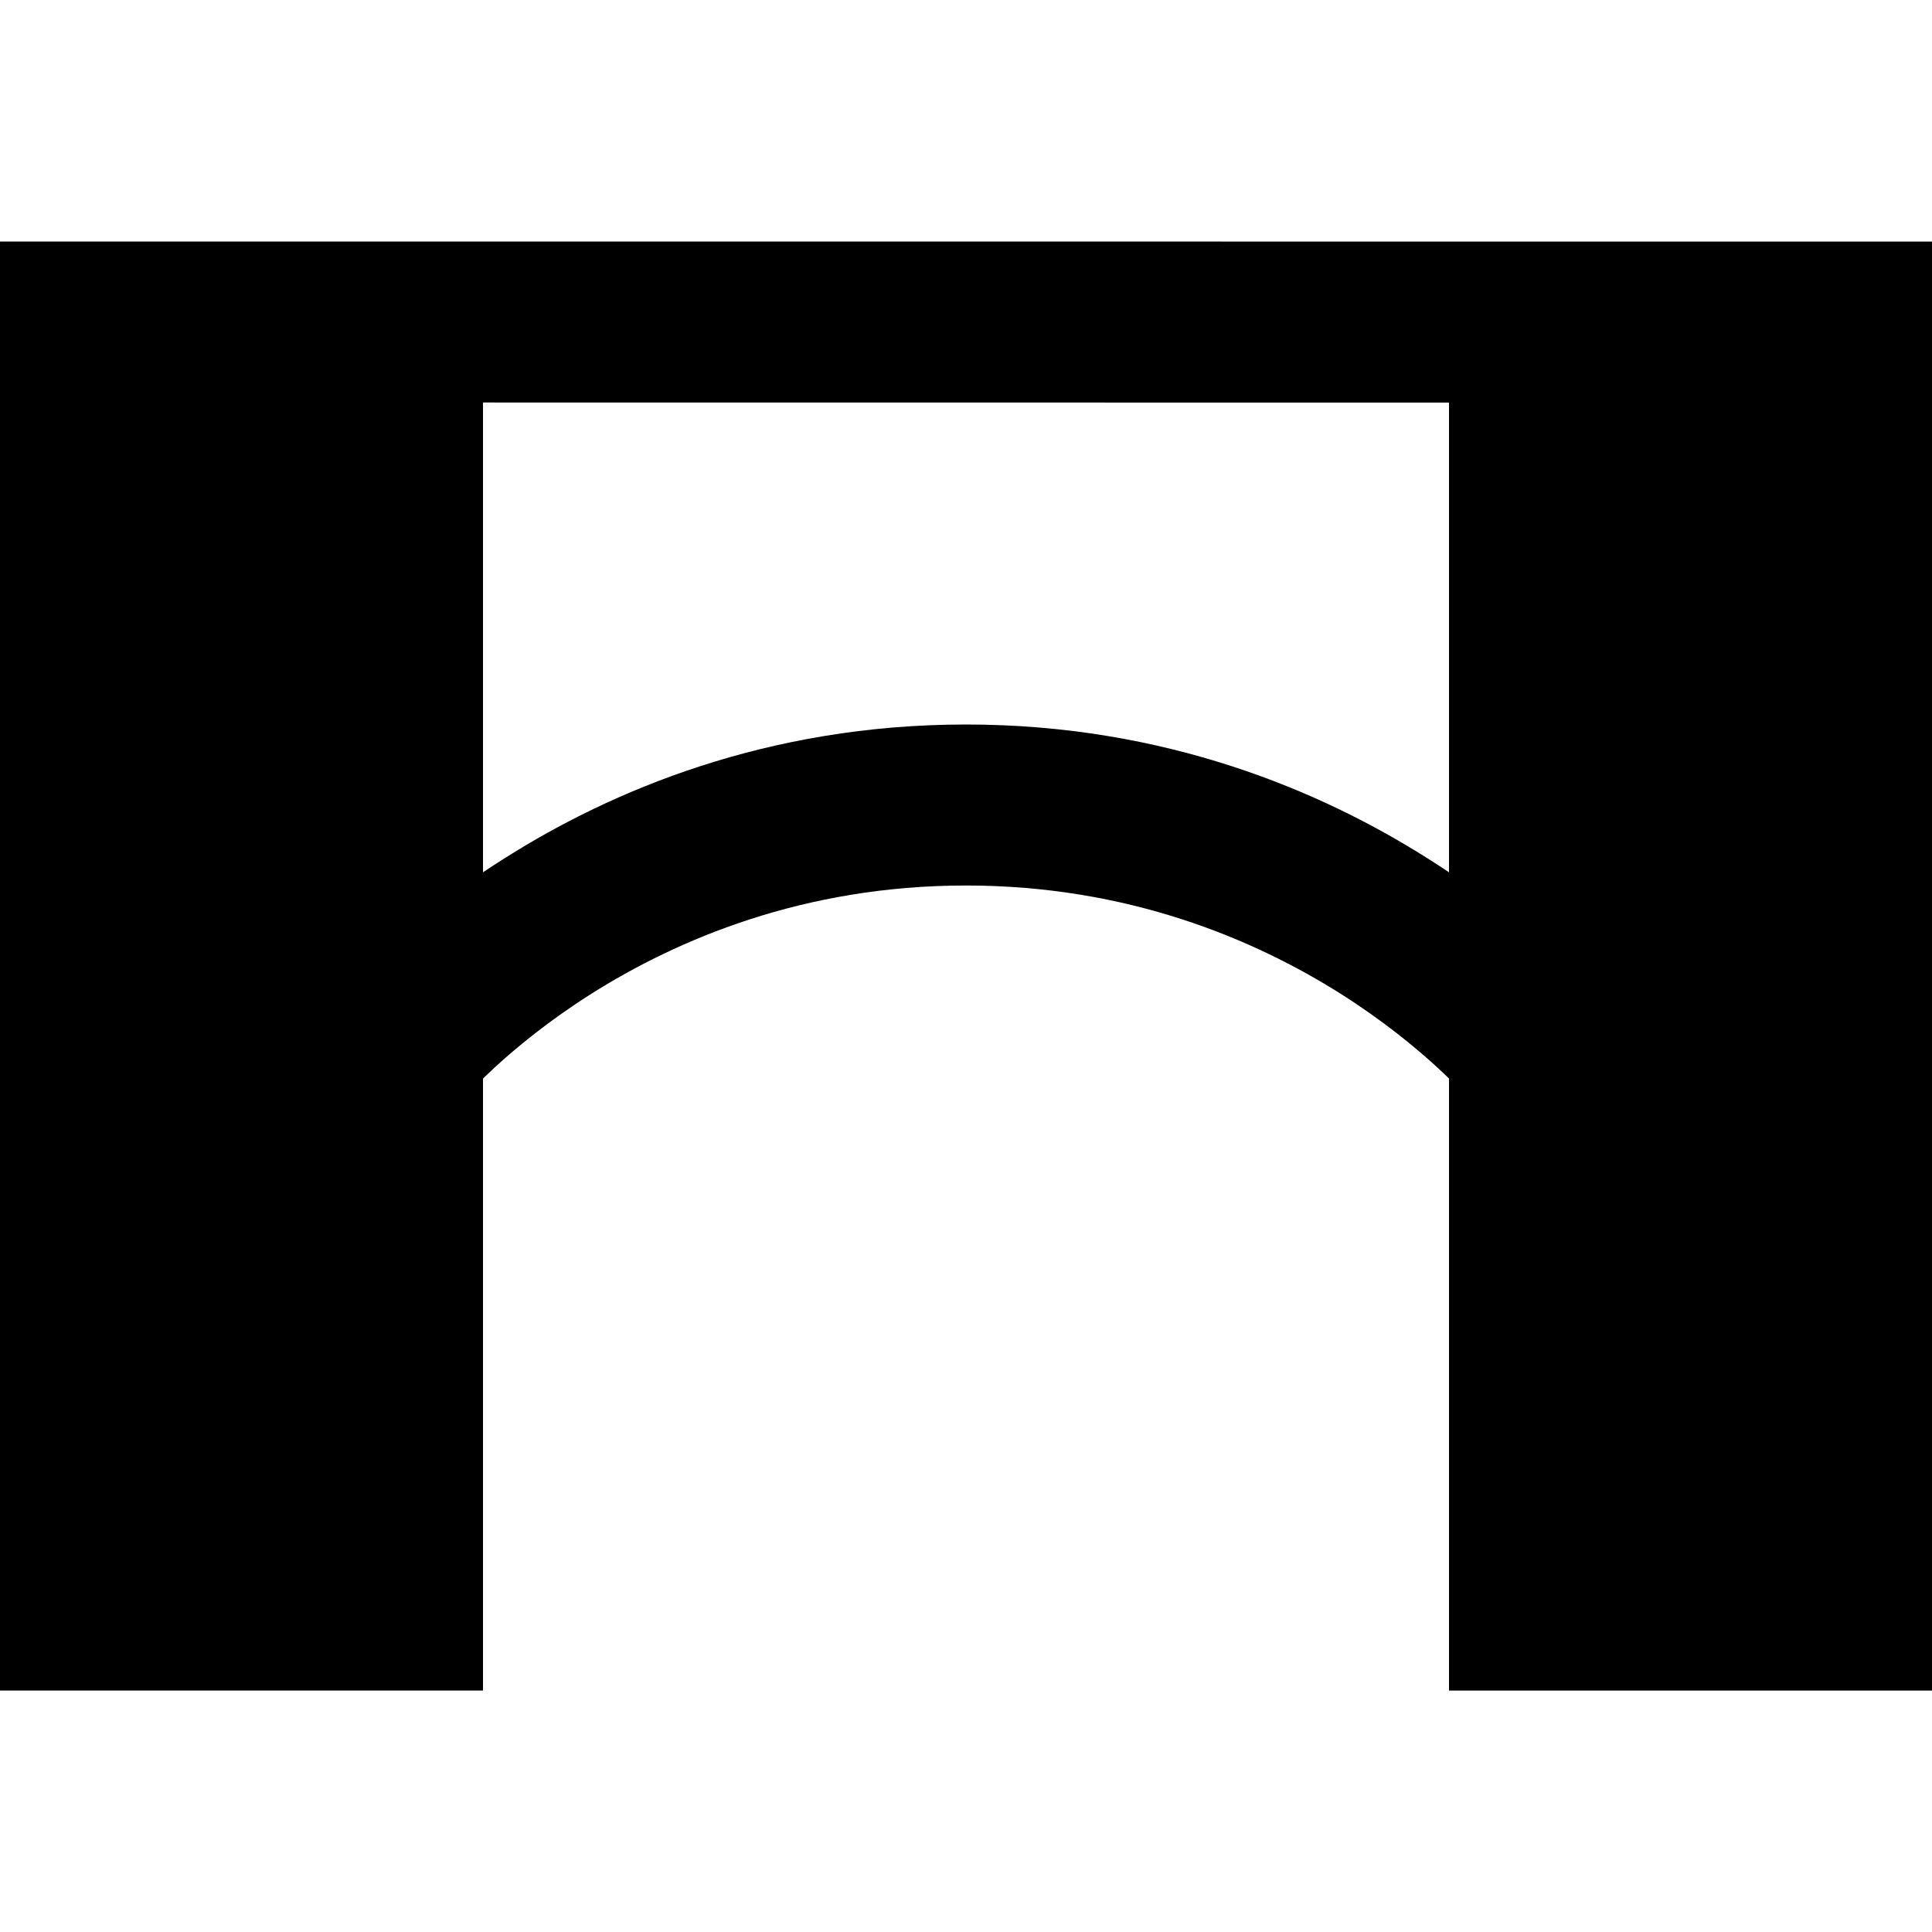 <svg width="24" height="24" viewBox="0 0 24 24" fill="none" xmlns="http://www.w3.org/2000/svg">
    <path
        d="M0 3C8 3 16 3.001 24 3.001V21.001H18V13.398C17.959 13.358 17.913 13.314 17.861 13.266C17.593 13.019 17.188 12.683 16.654 12.345C15.586 11.671 14.019 11 12 11C9.981 11 8.414 11.671 7.346 12.345C6.812 12.683 6.407 13.019 6.139 13.266C6.088 13.314 6.041 13.358 6 13.398V21H0V3ZM6 10.836C6.09 10.776 6.182 10.715 6.279 10.655C7.586 9.829 9.519 9 12 9C14.481 9 16.414 9.829 17.721 10.655C17.818 10.715 17.91 10.776 18 10.836V5.001C14 5 10 5 6 5V10.836Z"
        fill="black" />
</svg>